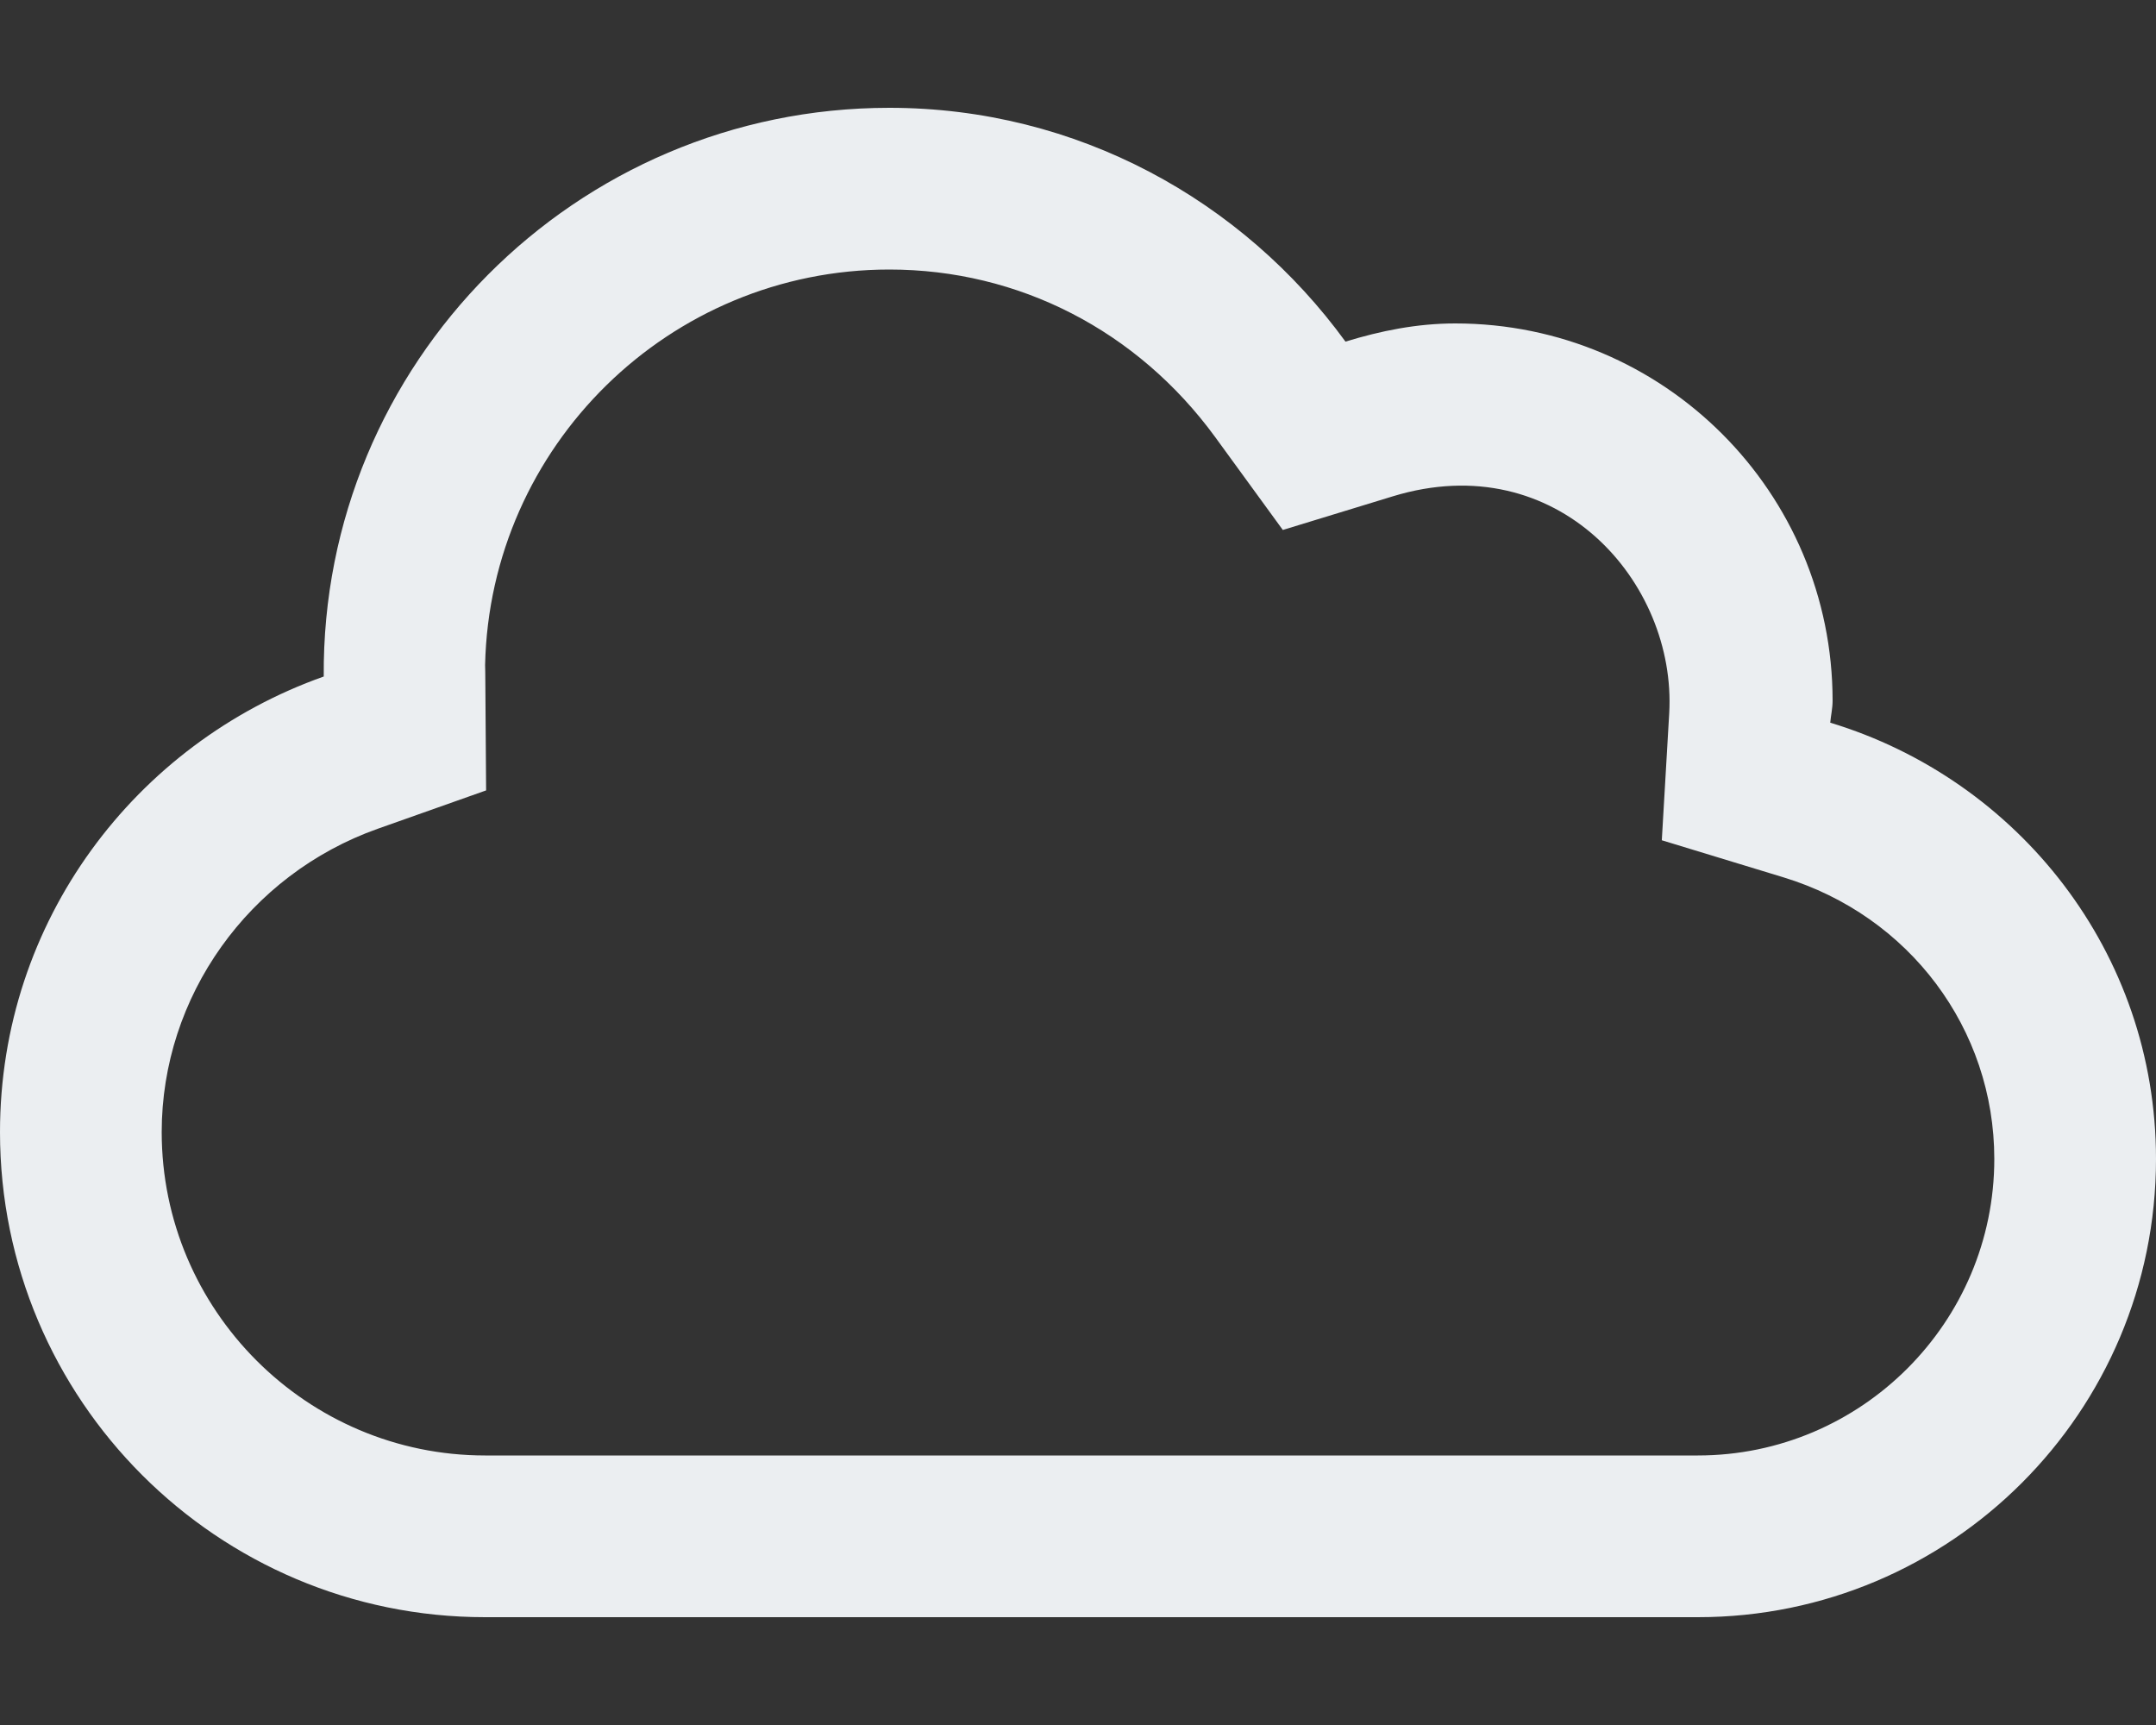 <?xml version="1.0" encoding="utf-8"?>
<!-- Generator: Adobe Illustrator 25.2.1, SVG Export Plug-In . SVG Version: 6.00 Build 0)  -->
<svg version="1.1" id="Layer_1" xmlns="http://www.w3.org/2000/svg" xmlns:xlink="http://www.w3.org/1999/xlink" x="0px" y="0px"
	 viewBox="0 0 640 512" style="enable-background:new 0 0 640 512;" xml:space="preserve">
<rect x="0" y="0" width="640" height="512" fill="#333333" stroke="none"/>
<style type="text/css">
	.st0{fill:#EBEEF1;}
</style>
<path class="st0" d="M543.3,214.5c0.2-2.2,0.7-4.3,0.7-6.5c0-61.9-50.1-112-112-112c-11.4,0-22.2,2.2-32.6,5.4
	C368.9,59.5,319.8,32,264,32c-93.2,0-168.6,75.9-167.9,168.8C40.2,220.6,0,273.4,0,336c0,79.5,64.5,144,144,144h360
	c75.1,0,136-60.9,136-136C640,282.7,599.1,231.4,543.3,214.5z M504,432H144c-52.9,0-96-43.1-96-96c0-40.2,25.8-76.4,64.1-90
	l32.2-11.4c-0.3-38.6-0.2-33.2-0.3-37.2c1.4-65,54.7-117.4,120-117.4c38.4,0,73.6,18.1,96.7,49.7l20.1,27.6l32.7-10
	c48.9-14.9,84.2,25.6,82,64.4l-2.2,37.7l36.1,11c37.4,11.4,62.6,45,62.6,83.6C592,392.5,552.5,432,504,432z"/>
</svg>
